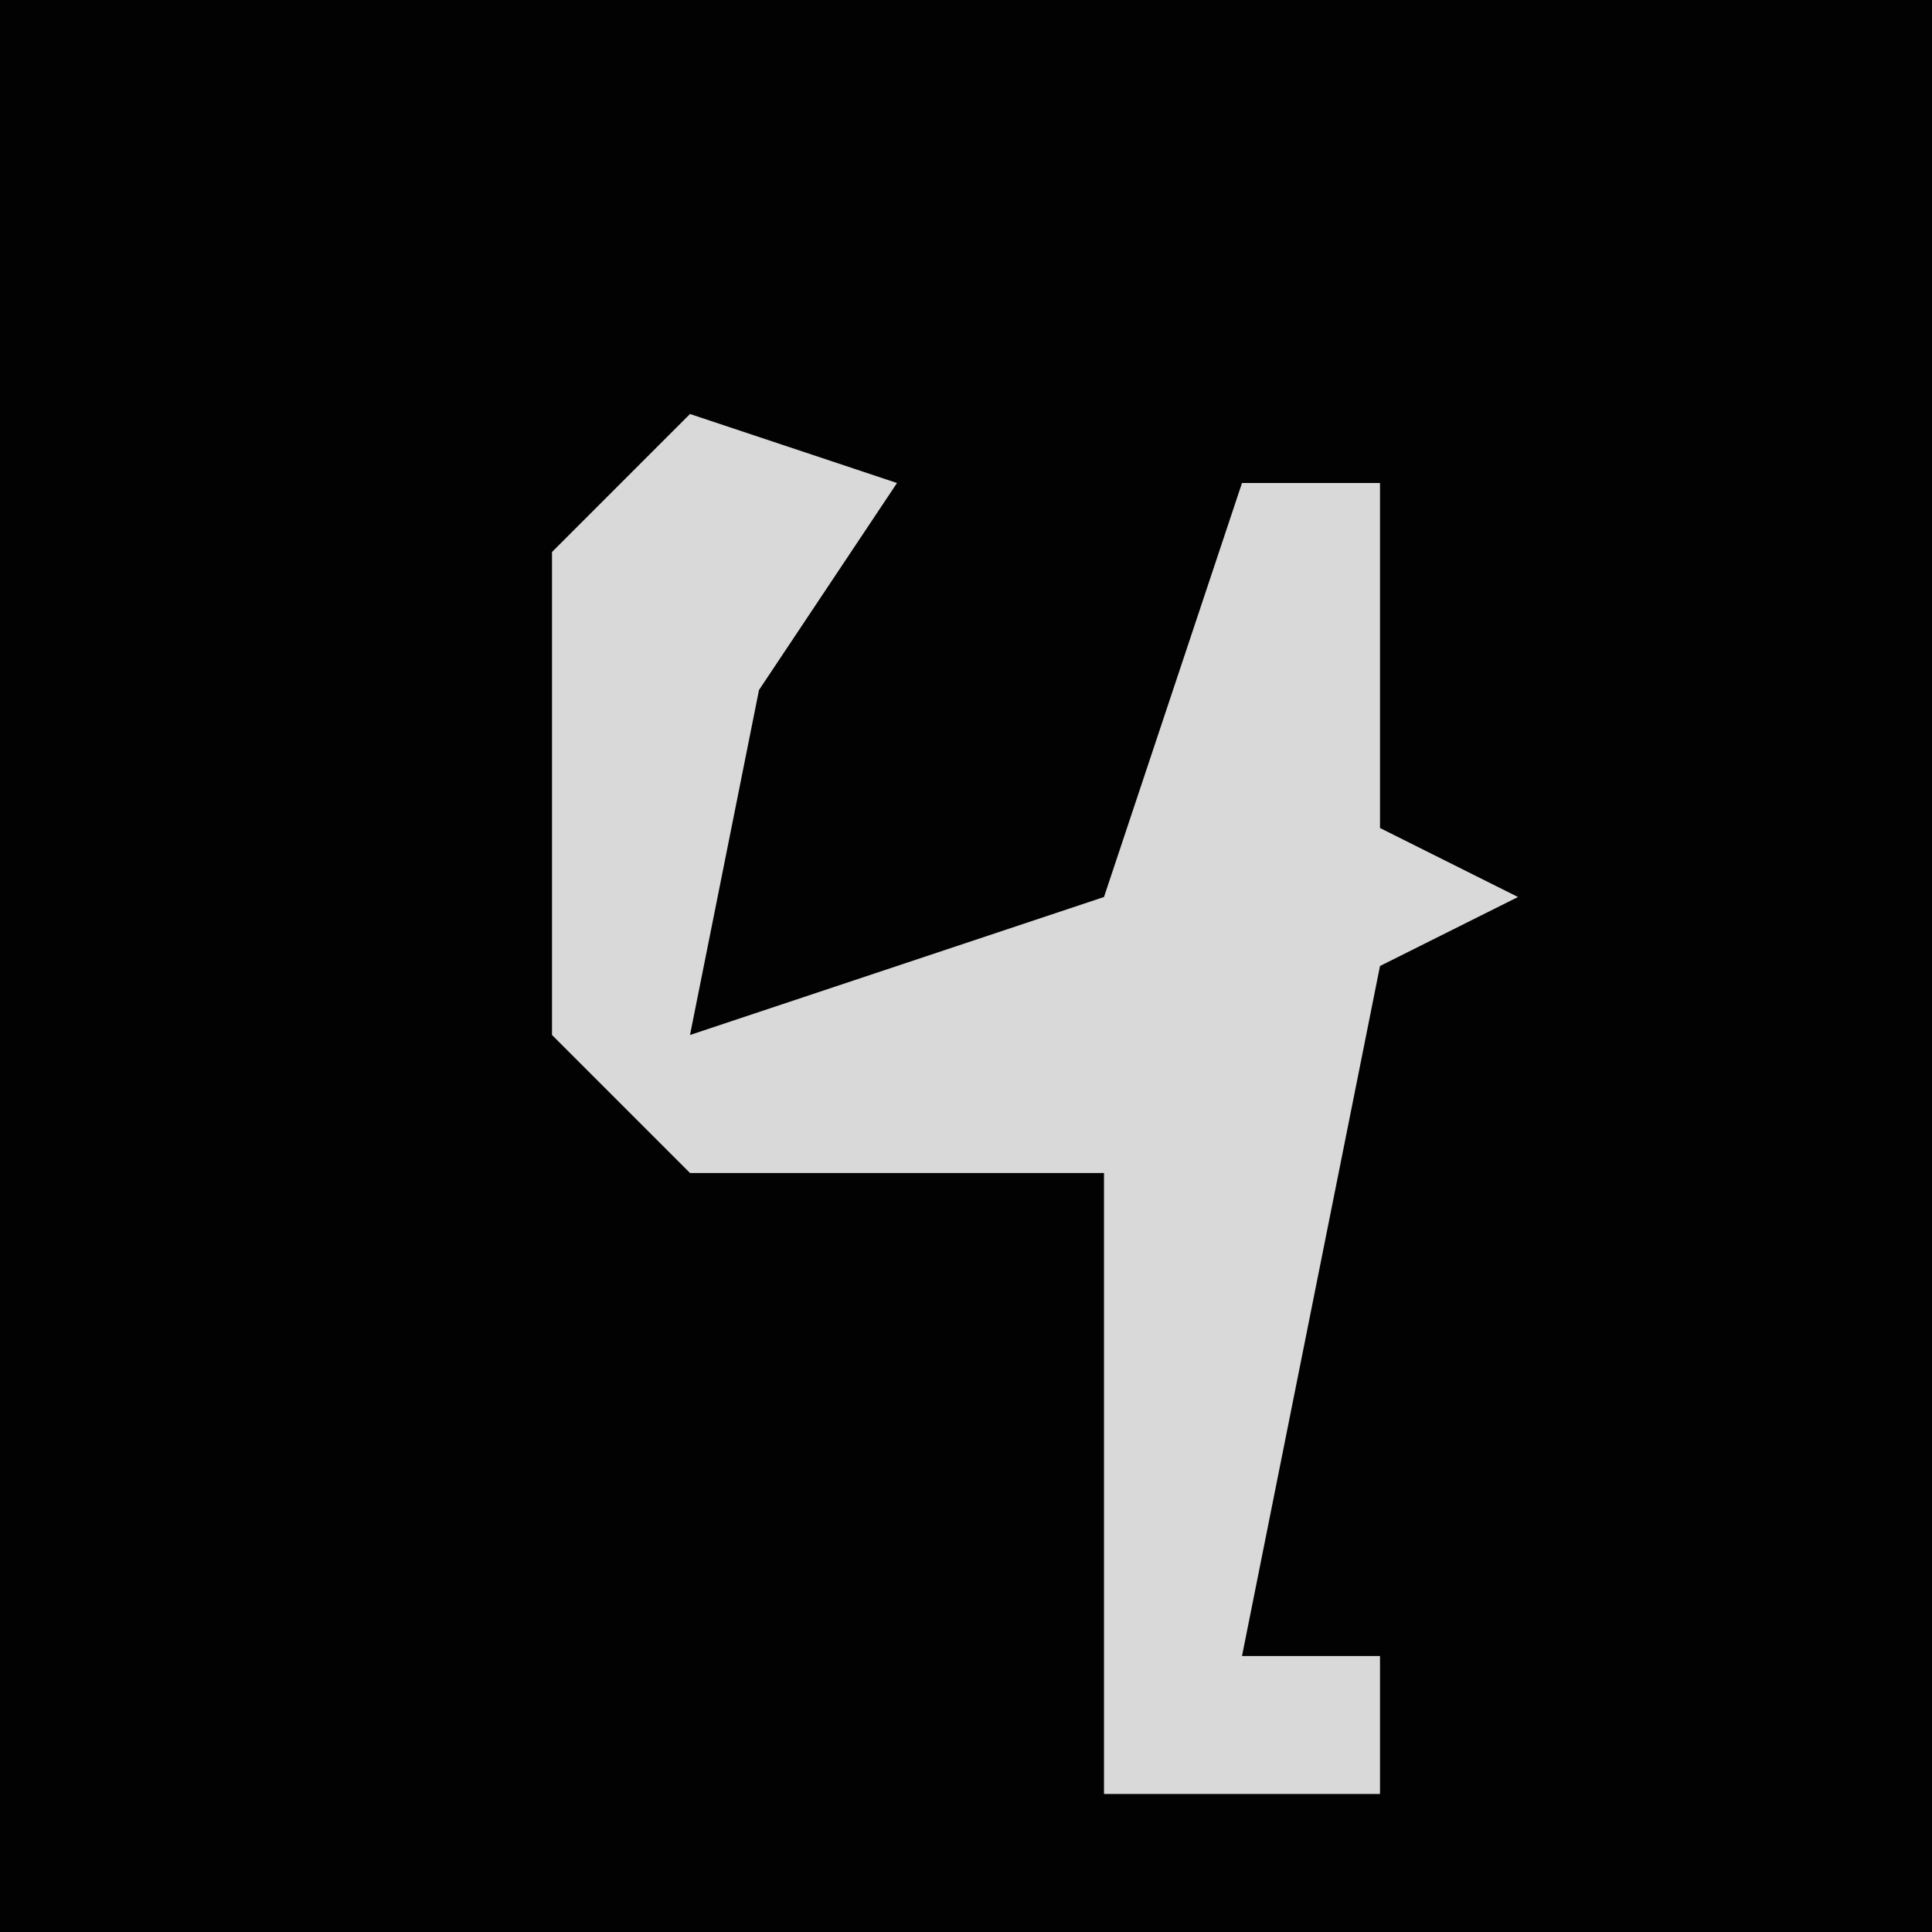 <?xml version="1.0" encoding="UTF-8"?>
<svg version="1.1" xmlns="http://www.w3.org/2000/svg" width="28" height="28">
<path d="M0,0 L28,0 L28,28 L0,28 Z " fill="#020202" transform="translate(0,0)"/>
<path d="M0,0 L3,1 L1,4 L0,9 L6,7 L8,1 L10,1 L10,6 L12,7 L10,8 L8,18 L10,18 L10,20 L6,20 L6,11 L0,11 L-2,9 L-2,2 Z " fill="#D9D9D9" transform="translate(10,6)"/>
</svg>
